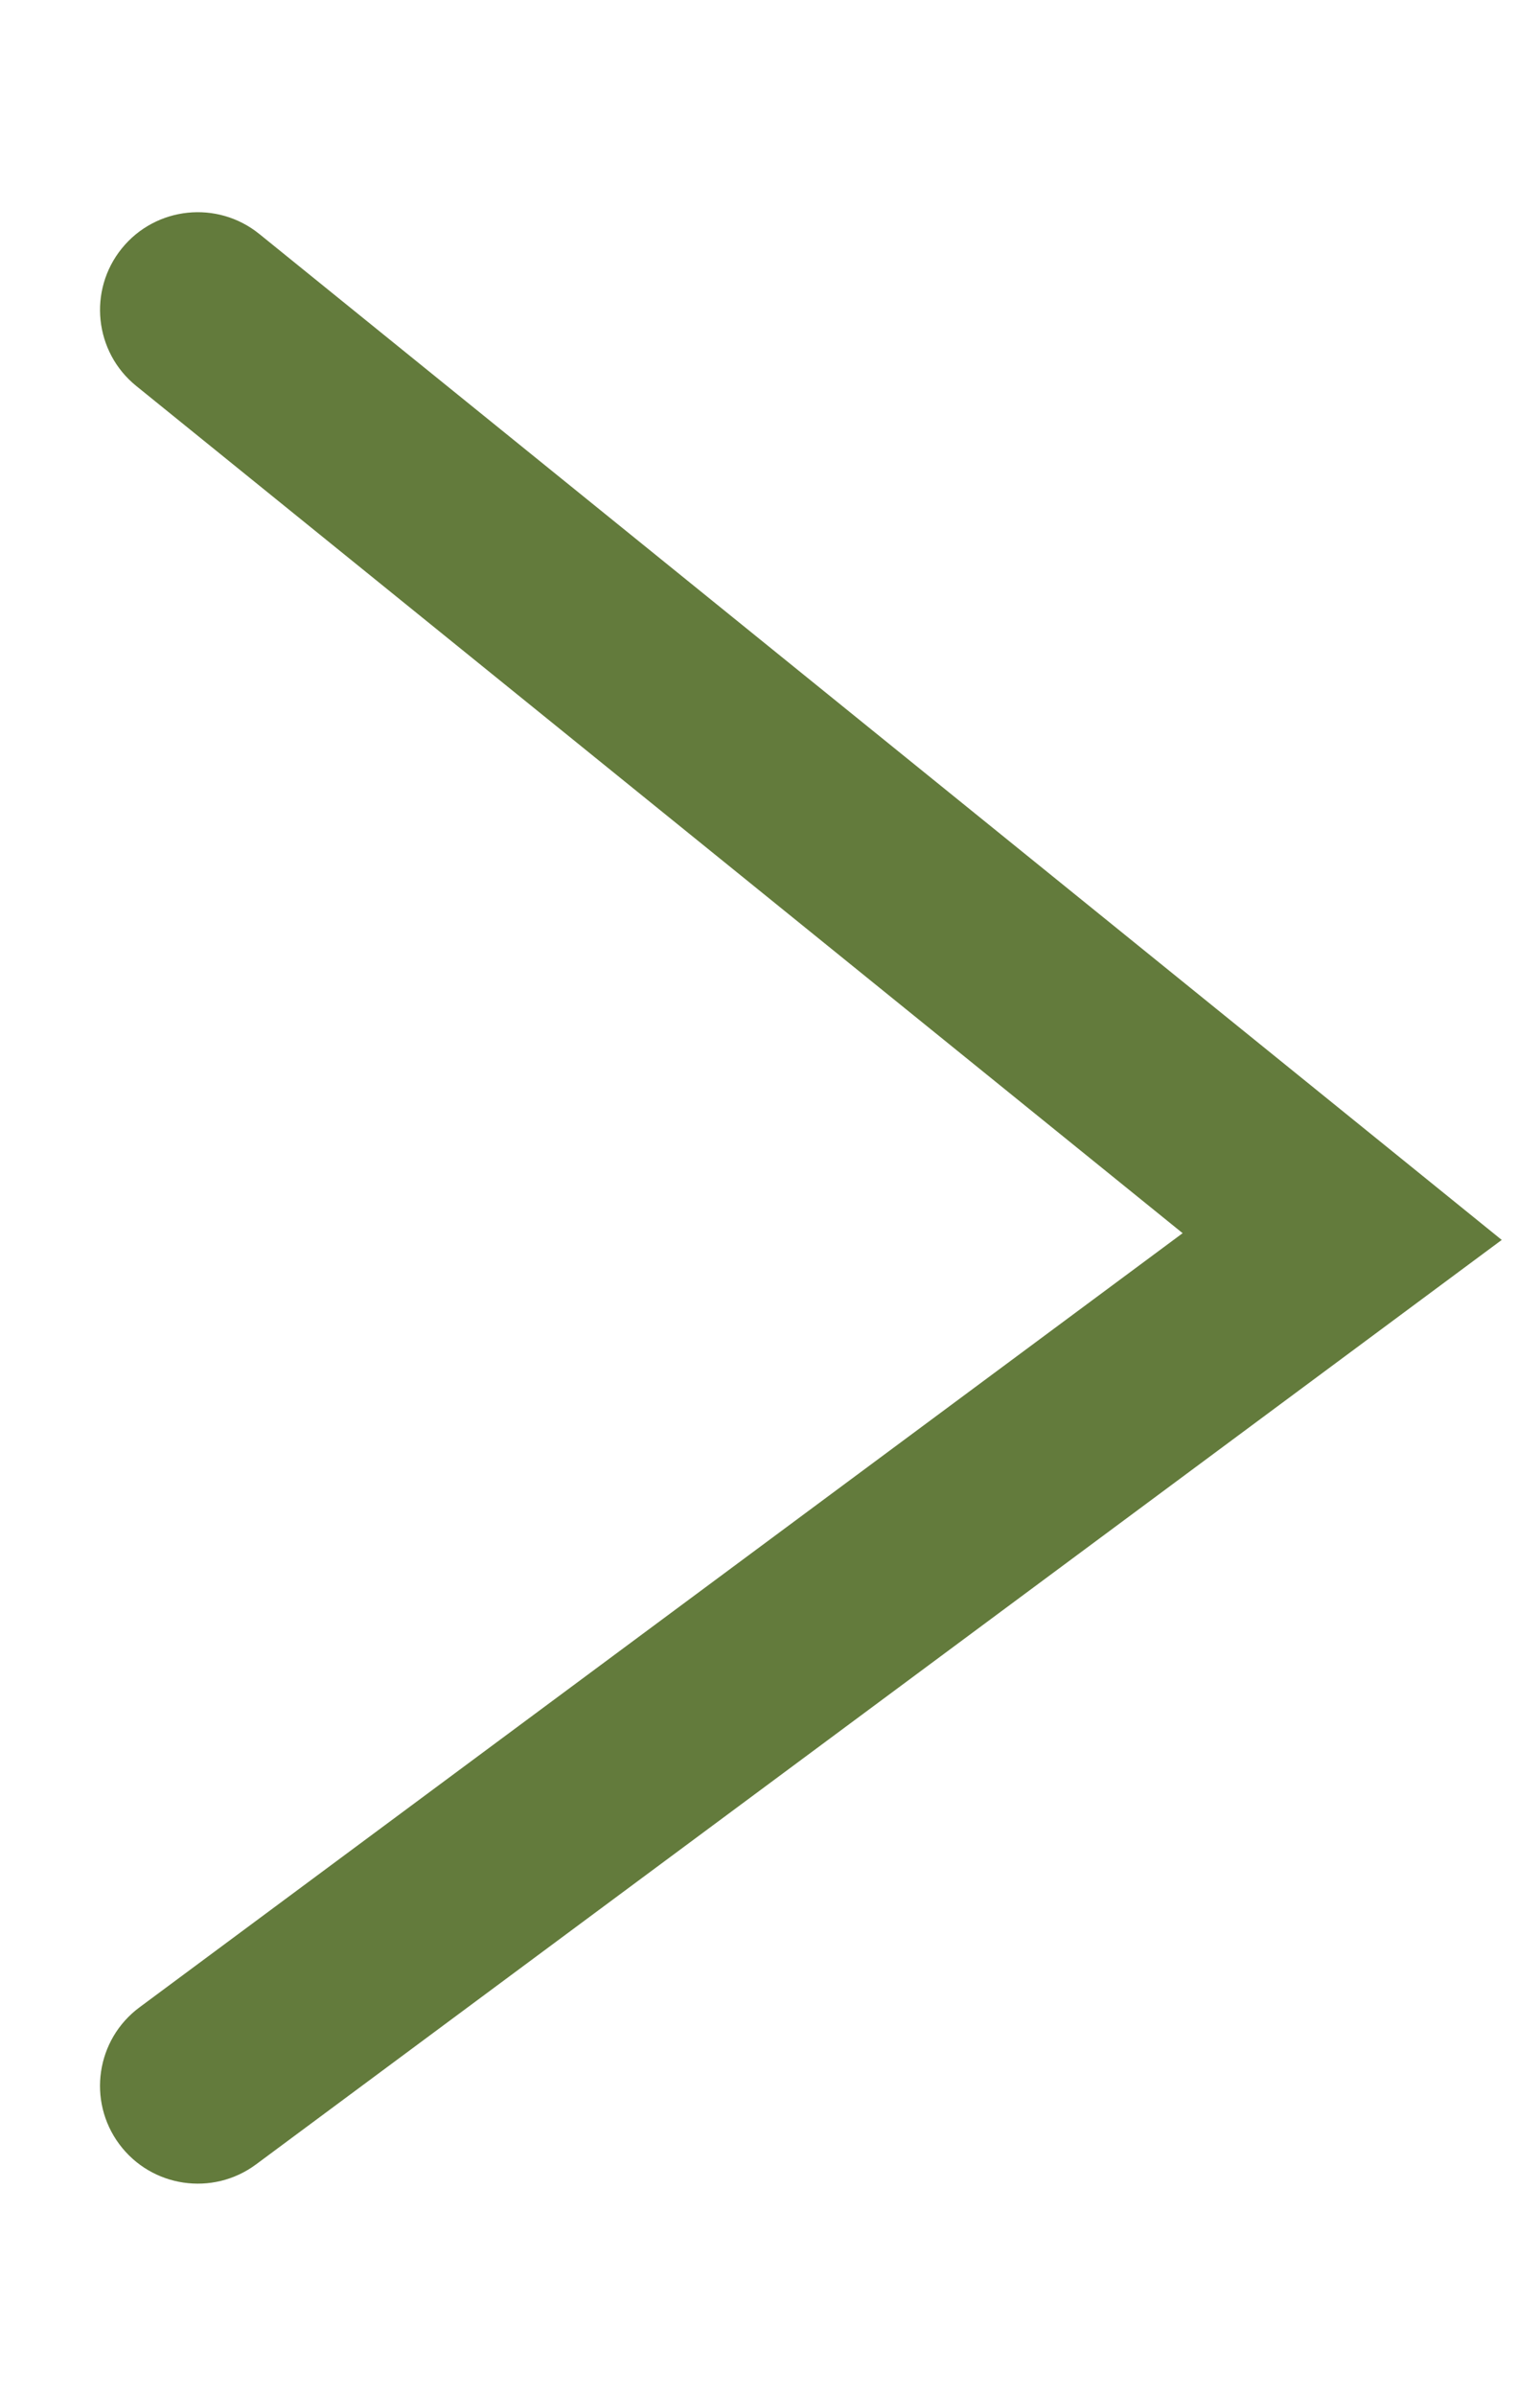 <?xml version="1.0" encoding="UTF-8"?>
<!DOCTYPE svg PUBLIC "-//W3C//DTD SVG 1.1//EN" "http://www.w3.org/Graphics/SVG/1.1/DTD/svg11.dtd">
<!-- Creator: CorelDRAW 2018 (64-Bit) -->
<svg xmlns="http://www.w3.org/2000/svg" xml:space="preserve" width="5.334mm" height="8.297mm" version="1.1" style="shape-rendering:geometricPrecision; text-rendering:geometricPrecision; image-rendering:optimizeQuality; fill-rule:evenodd; clip-rule:evenodd"
viewBox="0 0 533.4 829.72"
 xmlns:xlink="http://www.w3.org/1999/xlink">
 <defs>
  <style type="text/css">
   <![CDATA[
    .fil0 {fill:#637B3C;fill-rule:nonzero}
   ]]>
  </style>
 </defs>
 <g id="Слой_x0020_1">
  <g>
   <path class="fil0" d="M47.19 133.67c-14.53,-11.76 -16.77,-33.1 -5.01,-47.63 11.76,-14.53 33.1,-16.77 47.63,-5.01l-42.62 52.64zm396.39 320.89l-396.39 -320.89 42.62 -52.64 396.39 320.89 -1.13 53.52 -41.49 -0.88zm42.62 -52.64l33.95 27.49 -35.08 26.03 1.13 -53.52zm-437.88 293.25l396.39 -294.13 40.36 54.4 -396.39 294.13 -40.36 -54.4zm40.36 54.4c-15.02,11.14 -36.24,8 -47.38,-7.02 -11.14,-15.02 -8,-36.24 7.02,-47.38l40.36 54.4z"/>
  </g>
 </g>
</svg>
